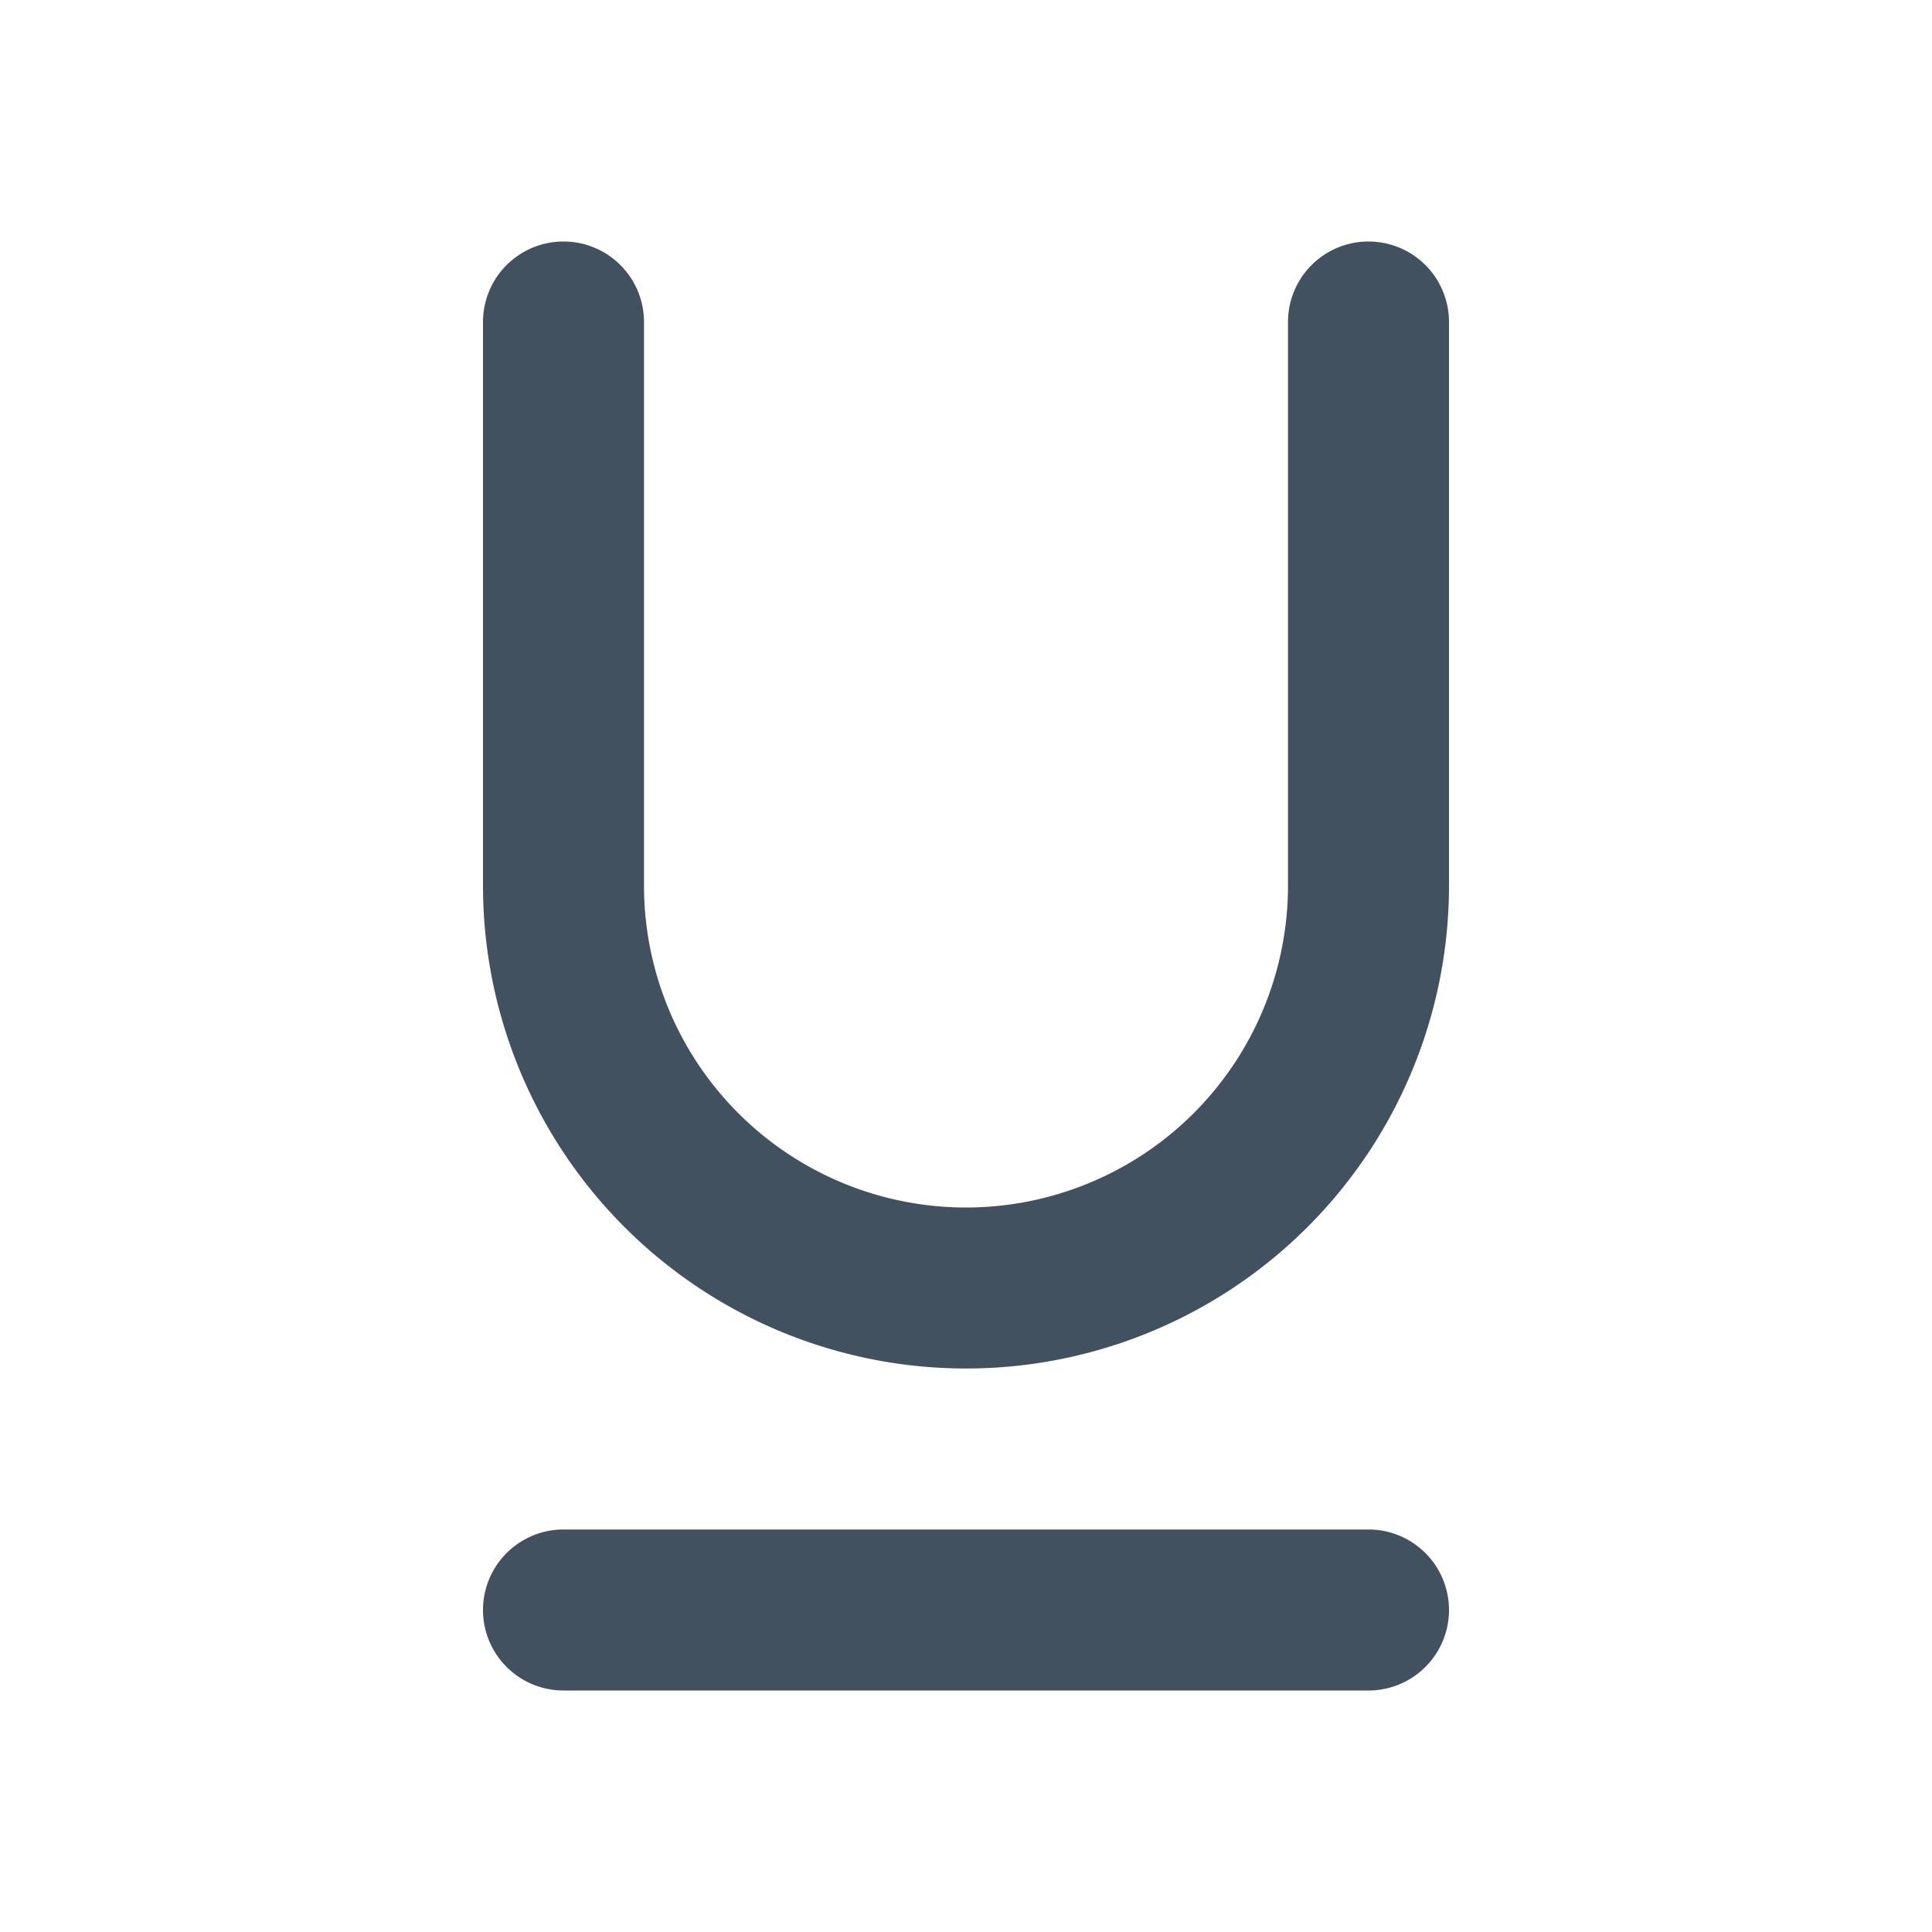 <svg xmlns="http://www.w3.org/2000/svg" fill="none" viewBox="0 0 24 24">
  <path fill="#42515F" d="M18 4a1 1 0 1 0-2 0v7a4 4 0 0 1-8 0V4a1 1 0 1 0-2 0v7a6 6 0 0 0 12 0V4ZM7 19a1 1 0 1 0 0 2h10a1 1 0 1 0 0-2H7Z"/>
</svg>
